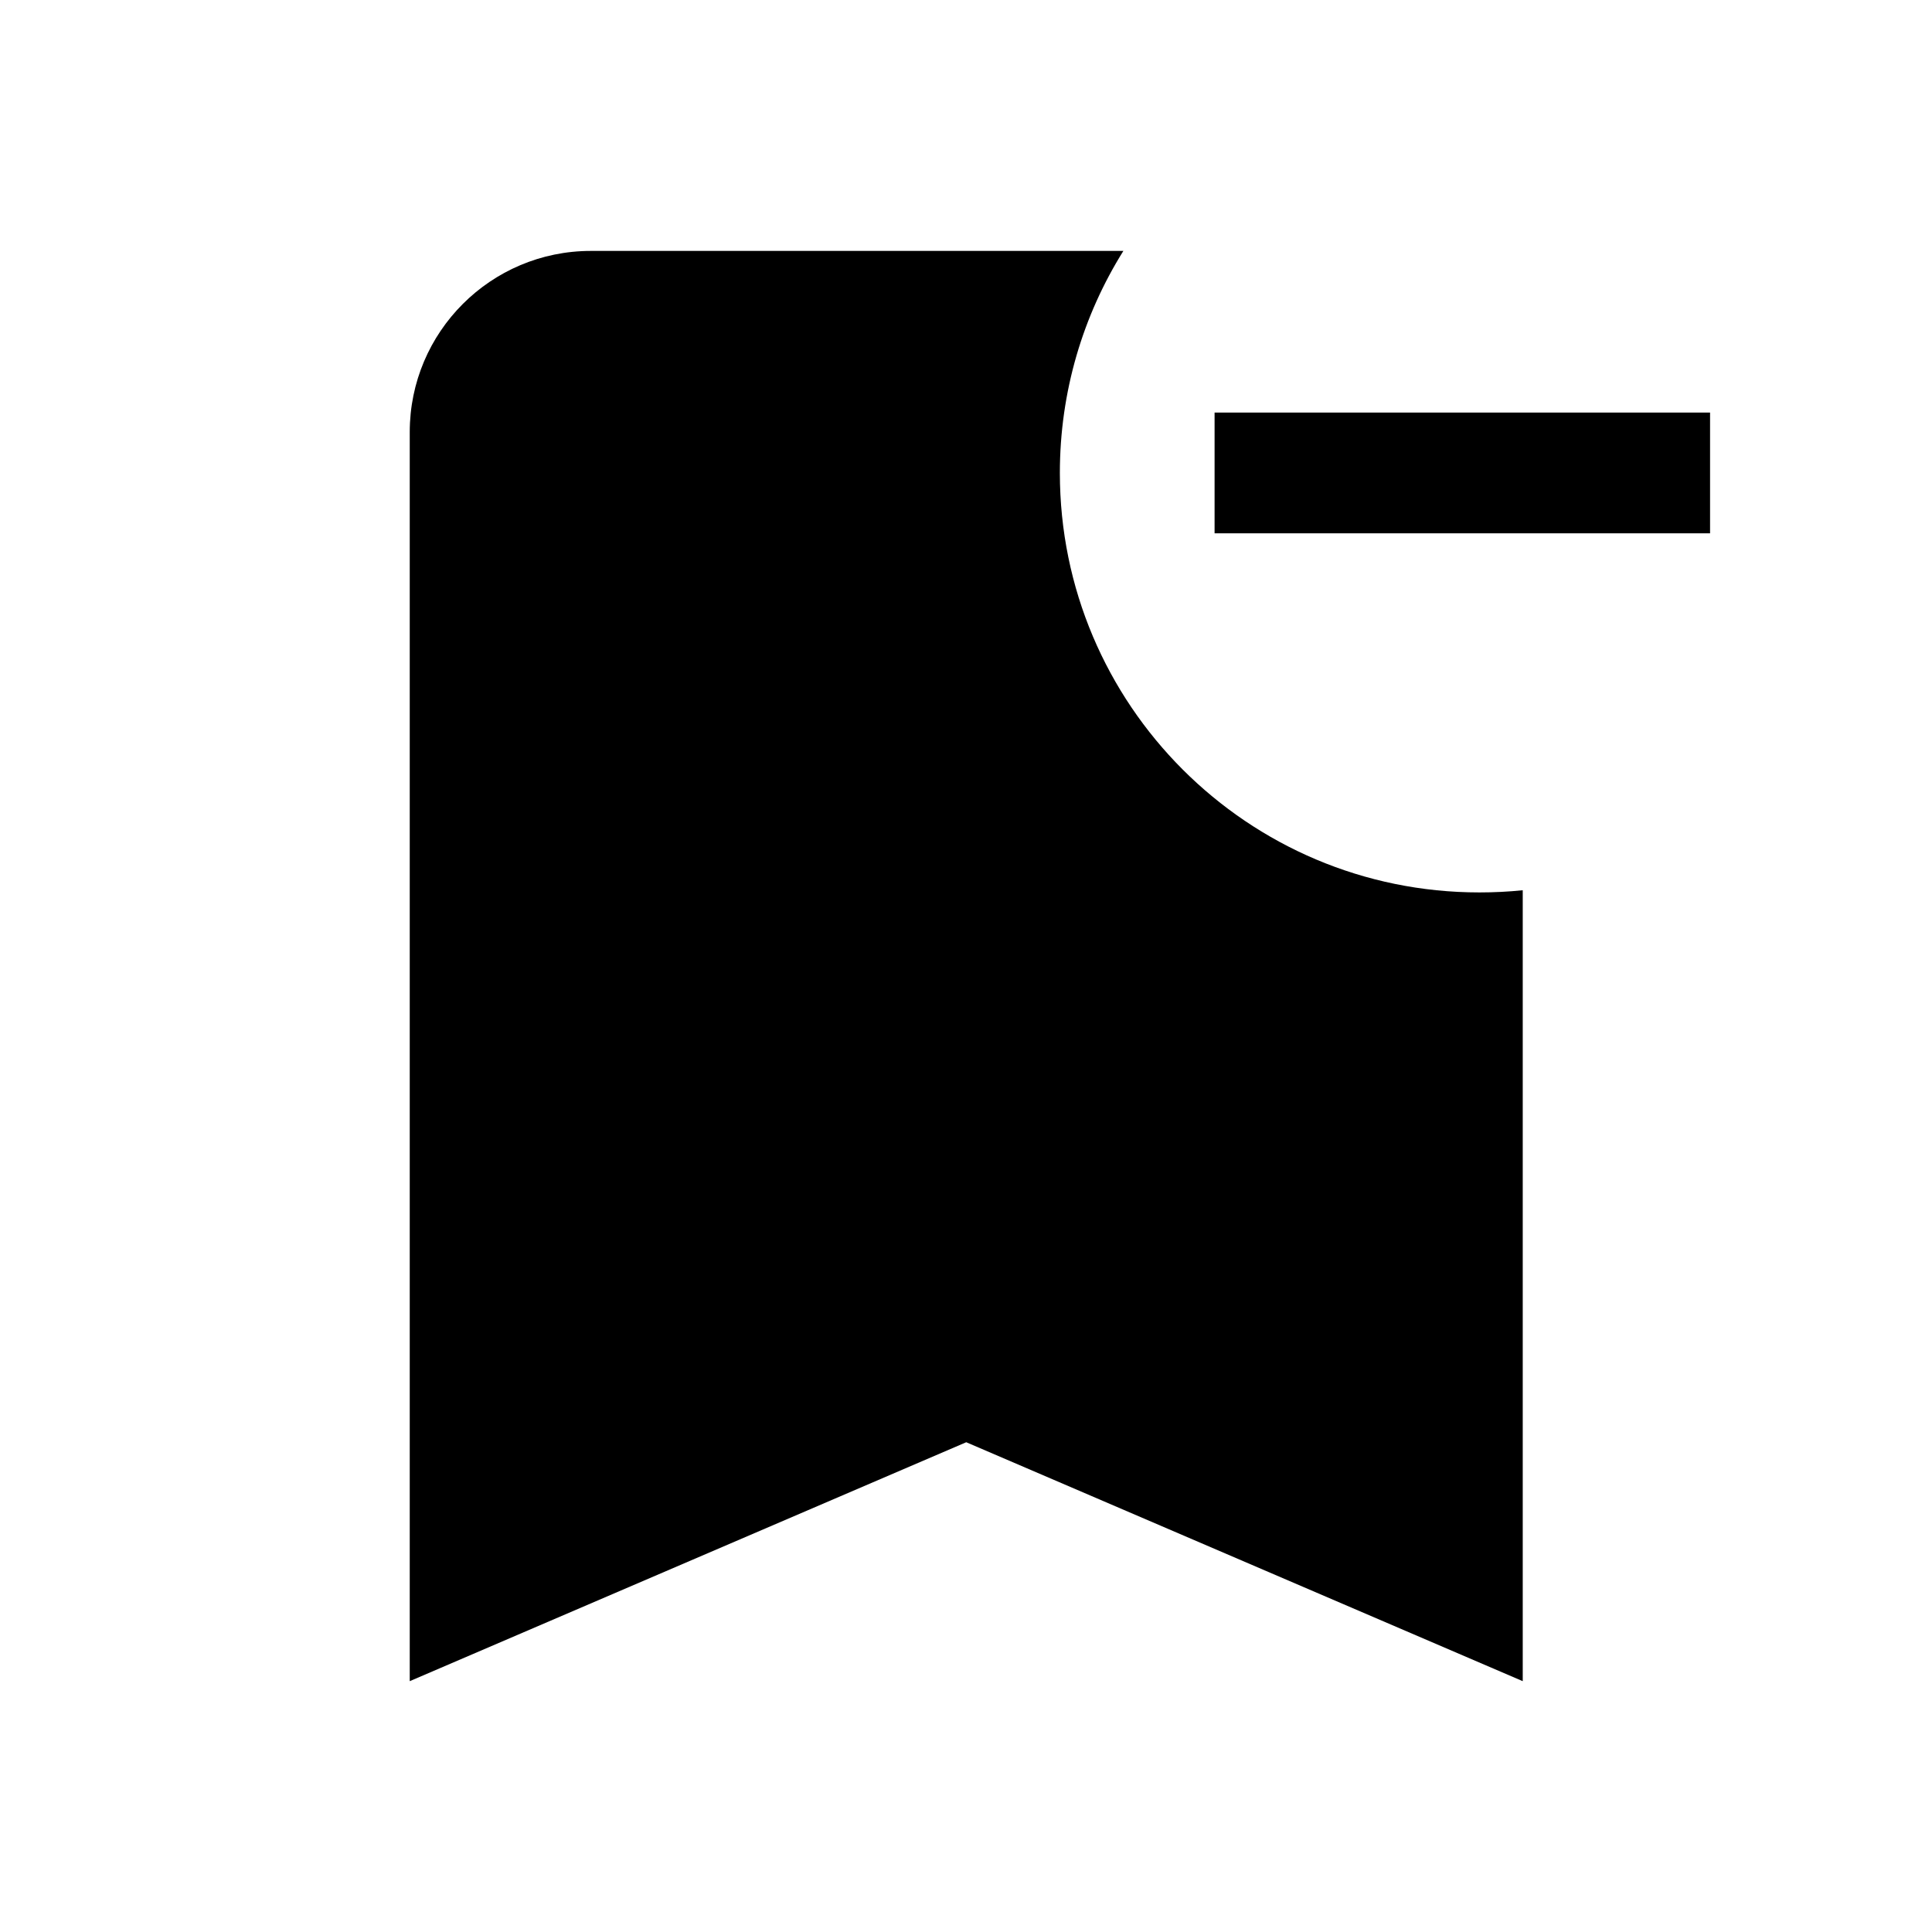 <svg width="24" height="24" viewBox="0 0 24 24" fill="none" xmlns="http://www.w3.org/2000/svg">
<path d="M18.377 11.086C18.559 11.086 18.739 11.077 18.916 11.059V20.884L12.003 17.916L5.09 20.884V5.367C5.09 4.125 6.097 3.117 7.34 3.117H13.955C13.455 3.917 13.166 4.862 13.166 5.875C13.166 8.753 15.499 11.086 18.377 11.086Z" fill="black"/>
<path d="M15.088 6.625L21.243 6.625L21.243 5.125L15.088 5.125L15.088 6.625Z" fill="black"/>
</svg>
